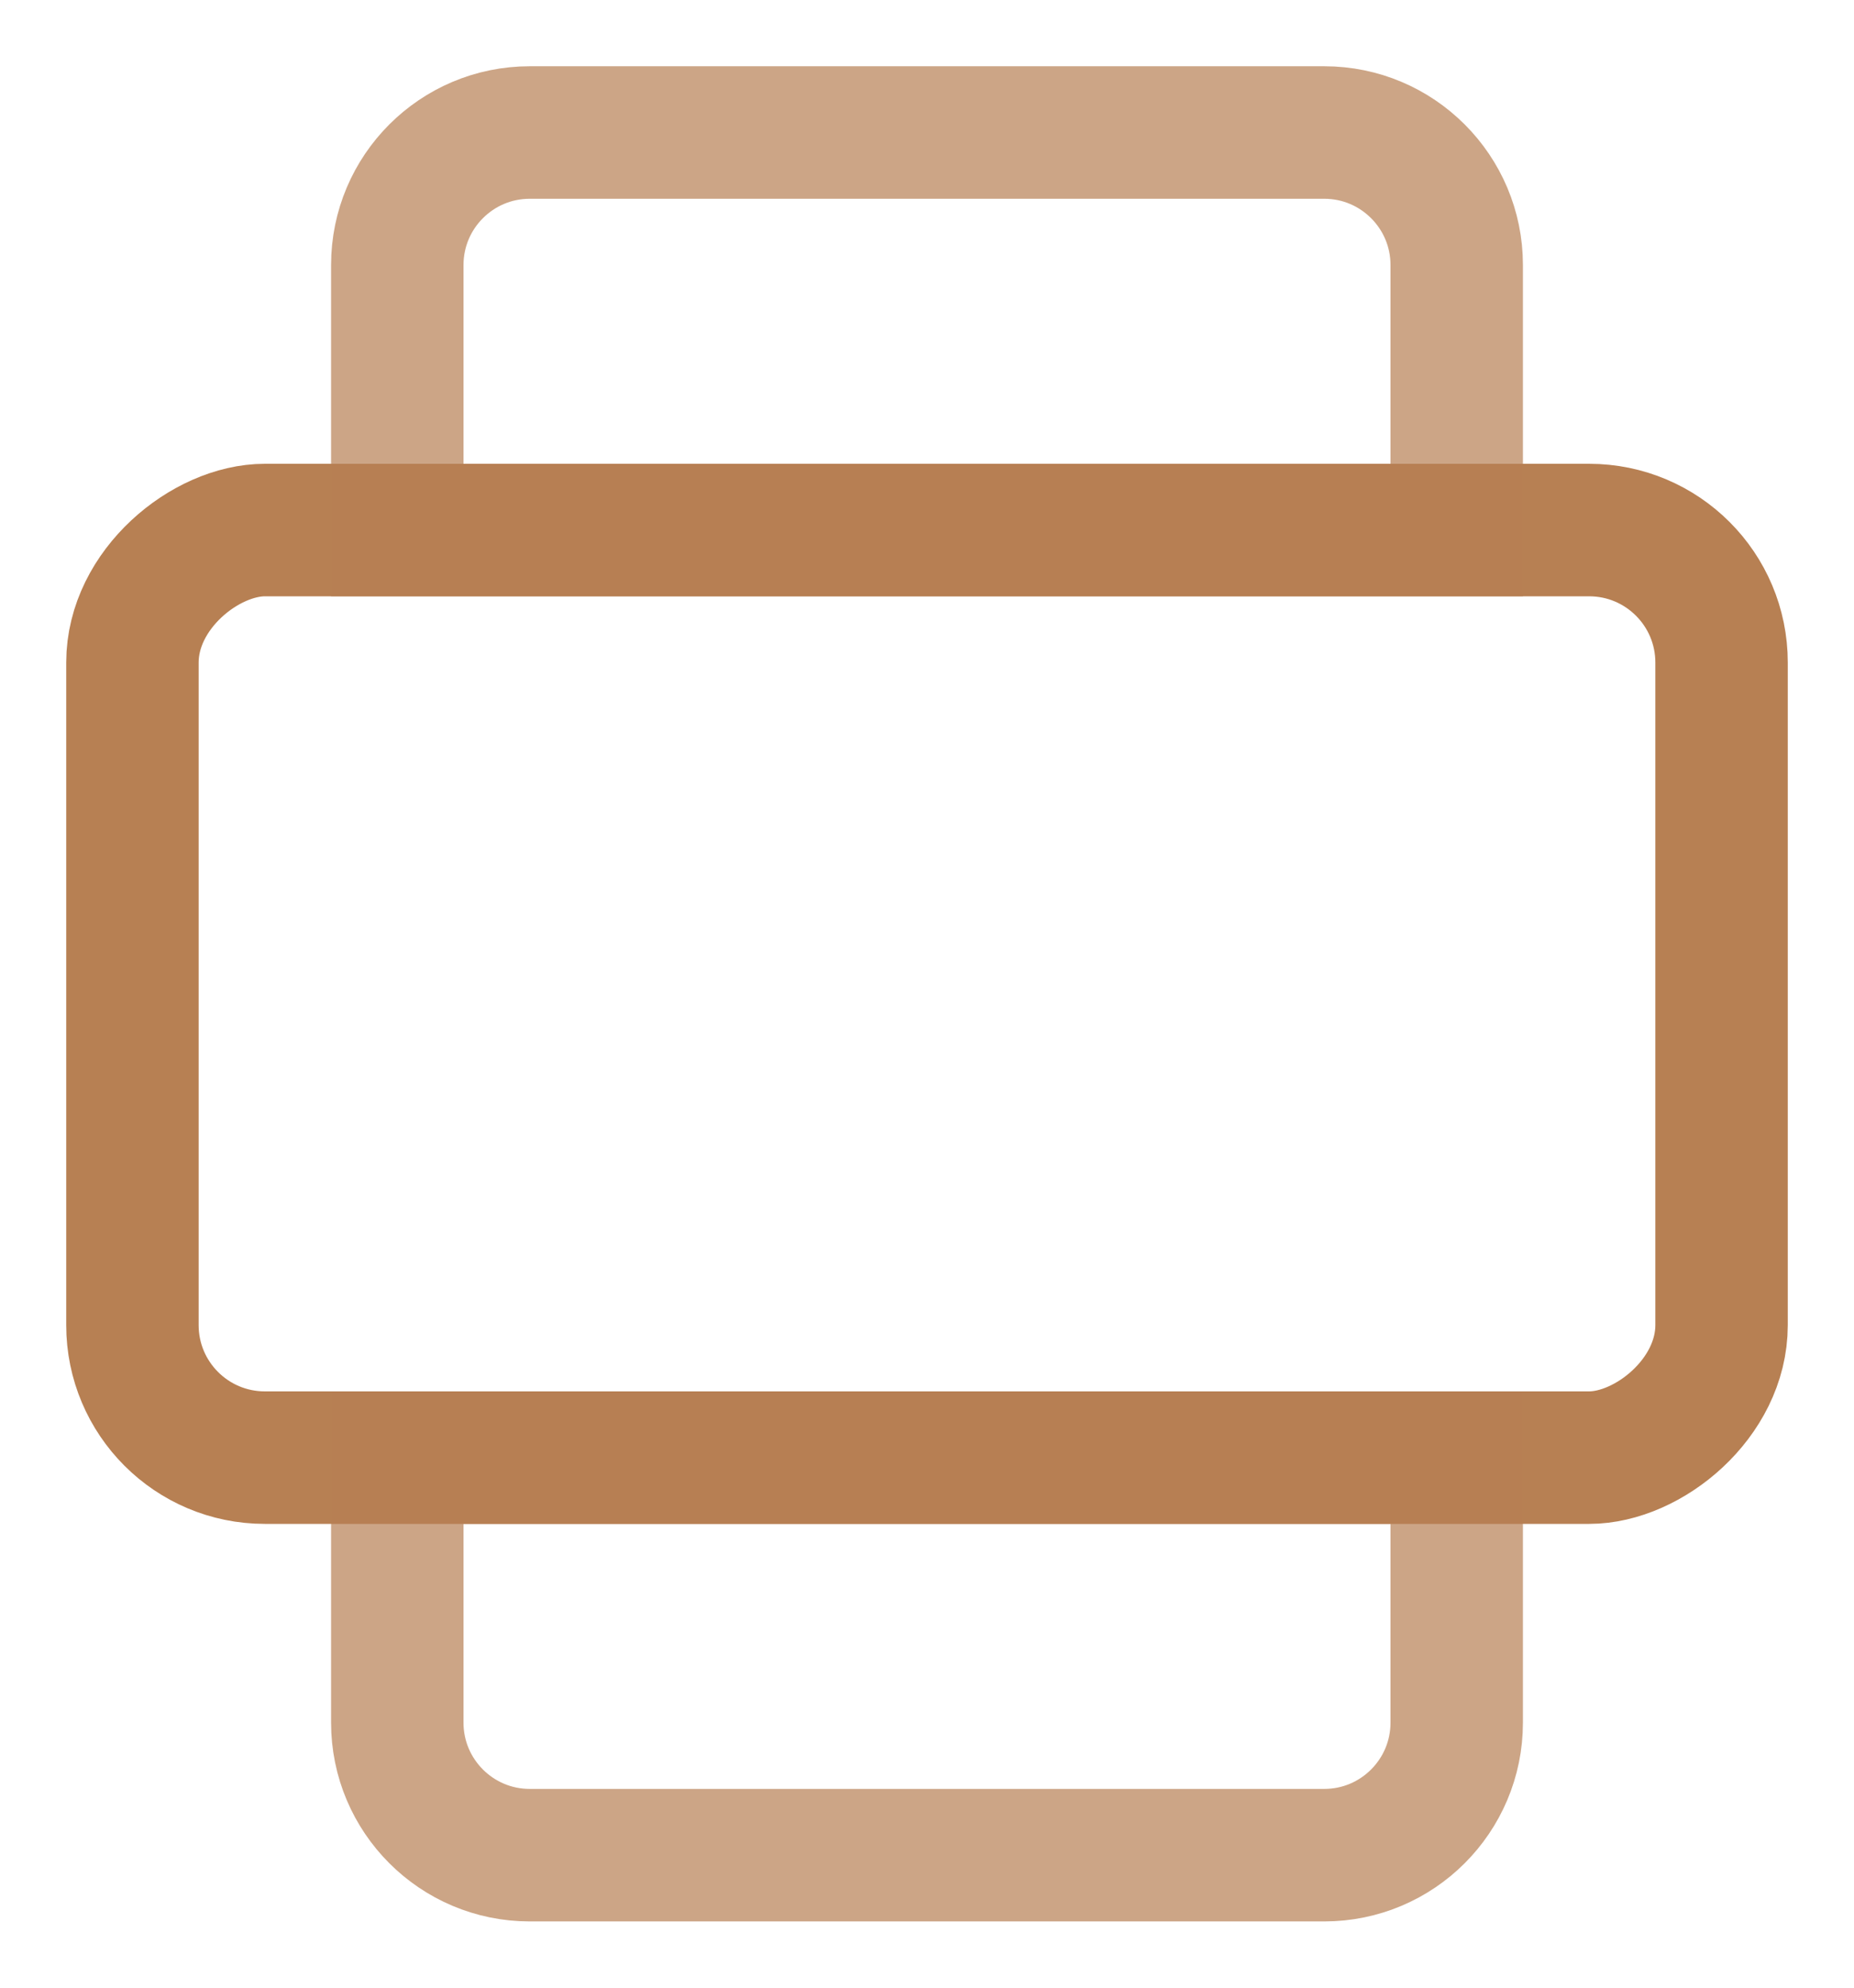 <svg width="14" height="15" viewBox="0 0 14 15" fill="none" xmlns="http://www.w3.org/2000/svg">
<rect x="1" y="11" width="7" height="12" rx="1" transform="rotate(-90 1 11)" stroke="#B78053" stroke-linecap="round"/>
<path opacity="0.7" d="M3 4L3 2C3 1.448 3.448 1 4 1L10 1C10.552 1 11 1.448 11 2L11 4L3 4Z" stroke="#B78053" stroke-linecap="round"/>
<path opacity="0.7" d="M3 11L3 13C3 13.552 3.448 14 4 14L10 14C10.552 14 11 13.552 11 13L11 11L3 11Z" stroke="#B78053" stroke-linecap="round"/>
</svg>
